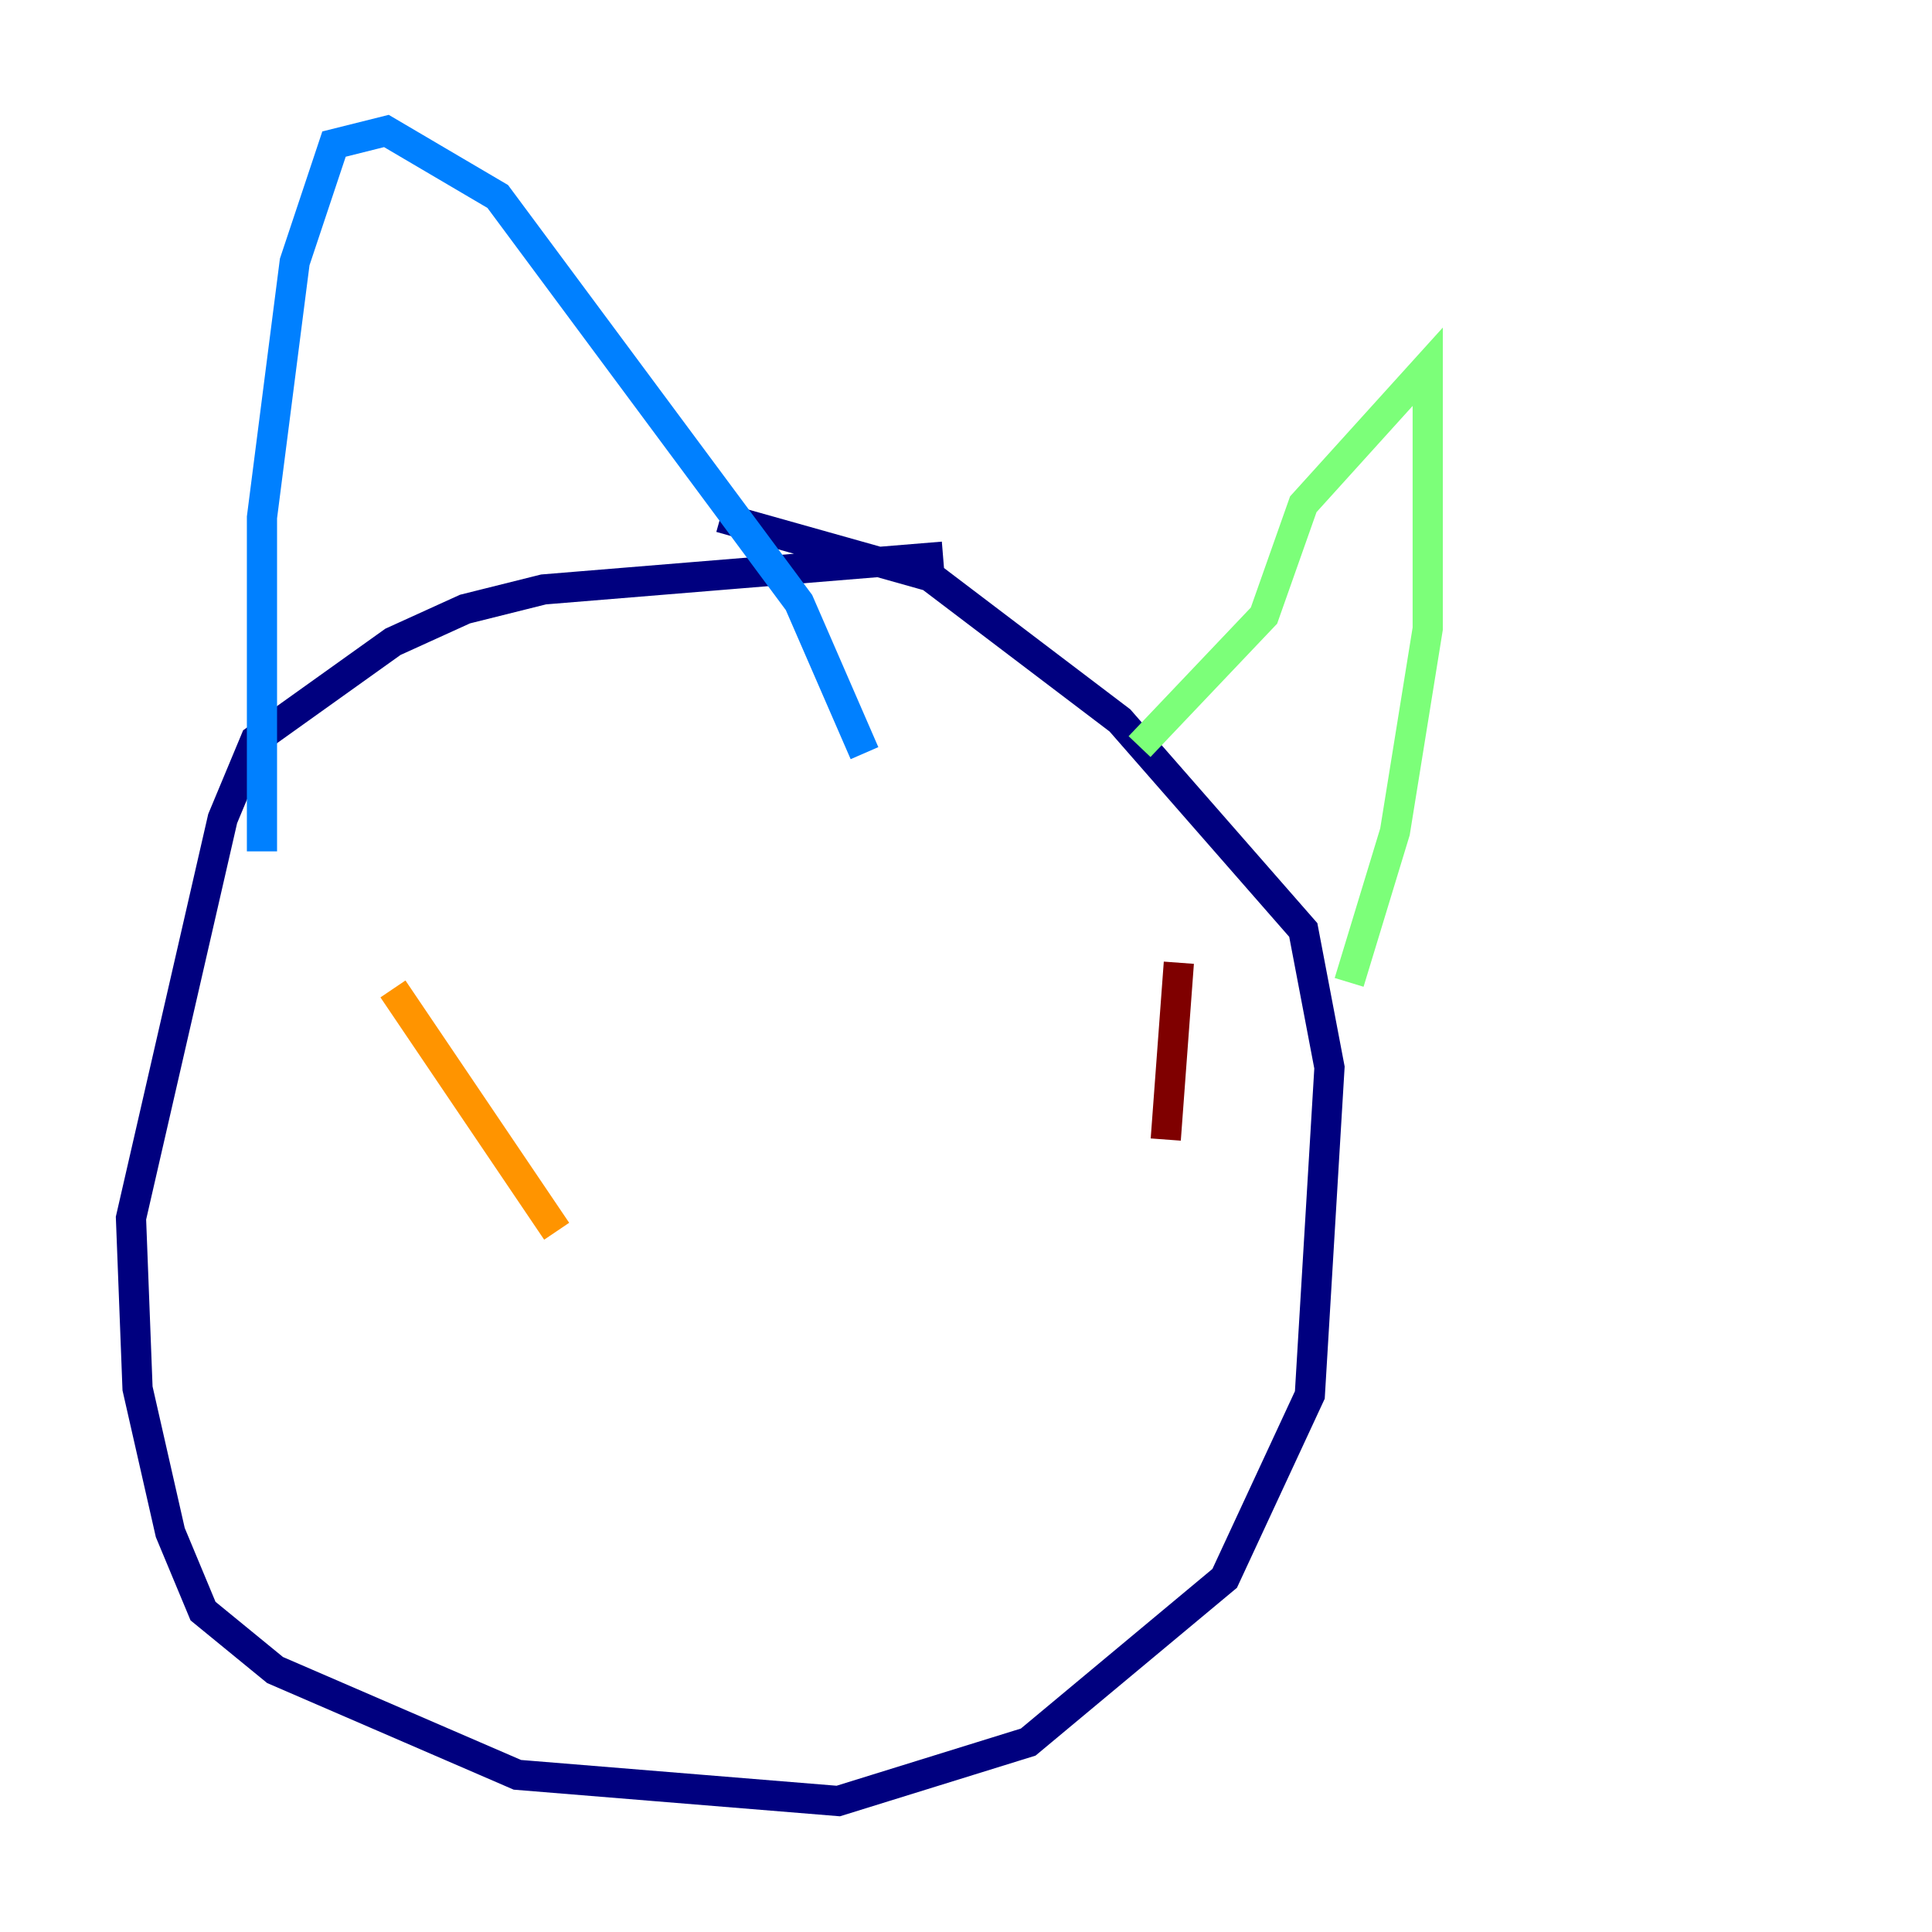<?xml version="1.0" encoding="utf-8" ?>
<svg baseProfile="tiny" height="128" version="1.2" viewBox="0,0,128,128" width="128" xmlns="http://www.w3.org/2000/svg" xmlns:ev="http://www.w3.org/2001/xml-events" xmlns:xlink="http://www.w3.org/1999/xlink"><defs /><polyline fill="none" points="62.481,36.881 36.014,39.051 30.807,40.352 26.034,42.522 16.922,49.031 14.752,54.237 8.678,80.705 9.112,91.986 11.281,101.532 13.451,106.739 18.224,110.644 34.278,117.586 55.539,119.322 68.122,115.417 81.139,104.57 86.78,92.42 88.081,70.725 86.346,61.614 74.197,47.729 61.614,38.183 47.729,34.278" stroke="#00007f" stroke-width="2" /><polyline fill="none" points="17.356,56.407 17.356,34.278 19.525,17.356 22.129,9.546 25.6,8.678 32.976,13.017 52.936,39.919 57.275,49.898" stroke="#0080ff" stroke-width="2" /><polyline fill="none" points="75.498,49.464 83.742,40.786 86.346,33.41 94.59,24.298 94.59,41.654 92.42,55.105 89.383,65.085" stroke="#7cff79" stroke-width="2" /><polyline fill="none" points="26.034,65.519 36.881,81.573" stroke="#ff9400" stroke-width="2" /><polyline fill="none" points="78.102,63.783 77.234,75.498" stroke="#7f0000" stroke-width="2" /></svg>